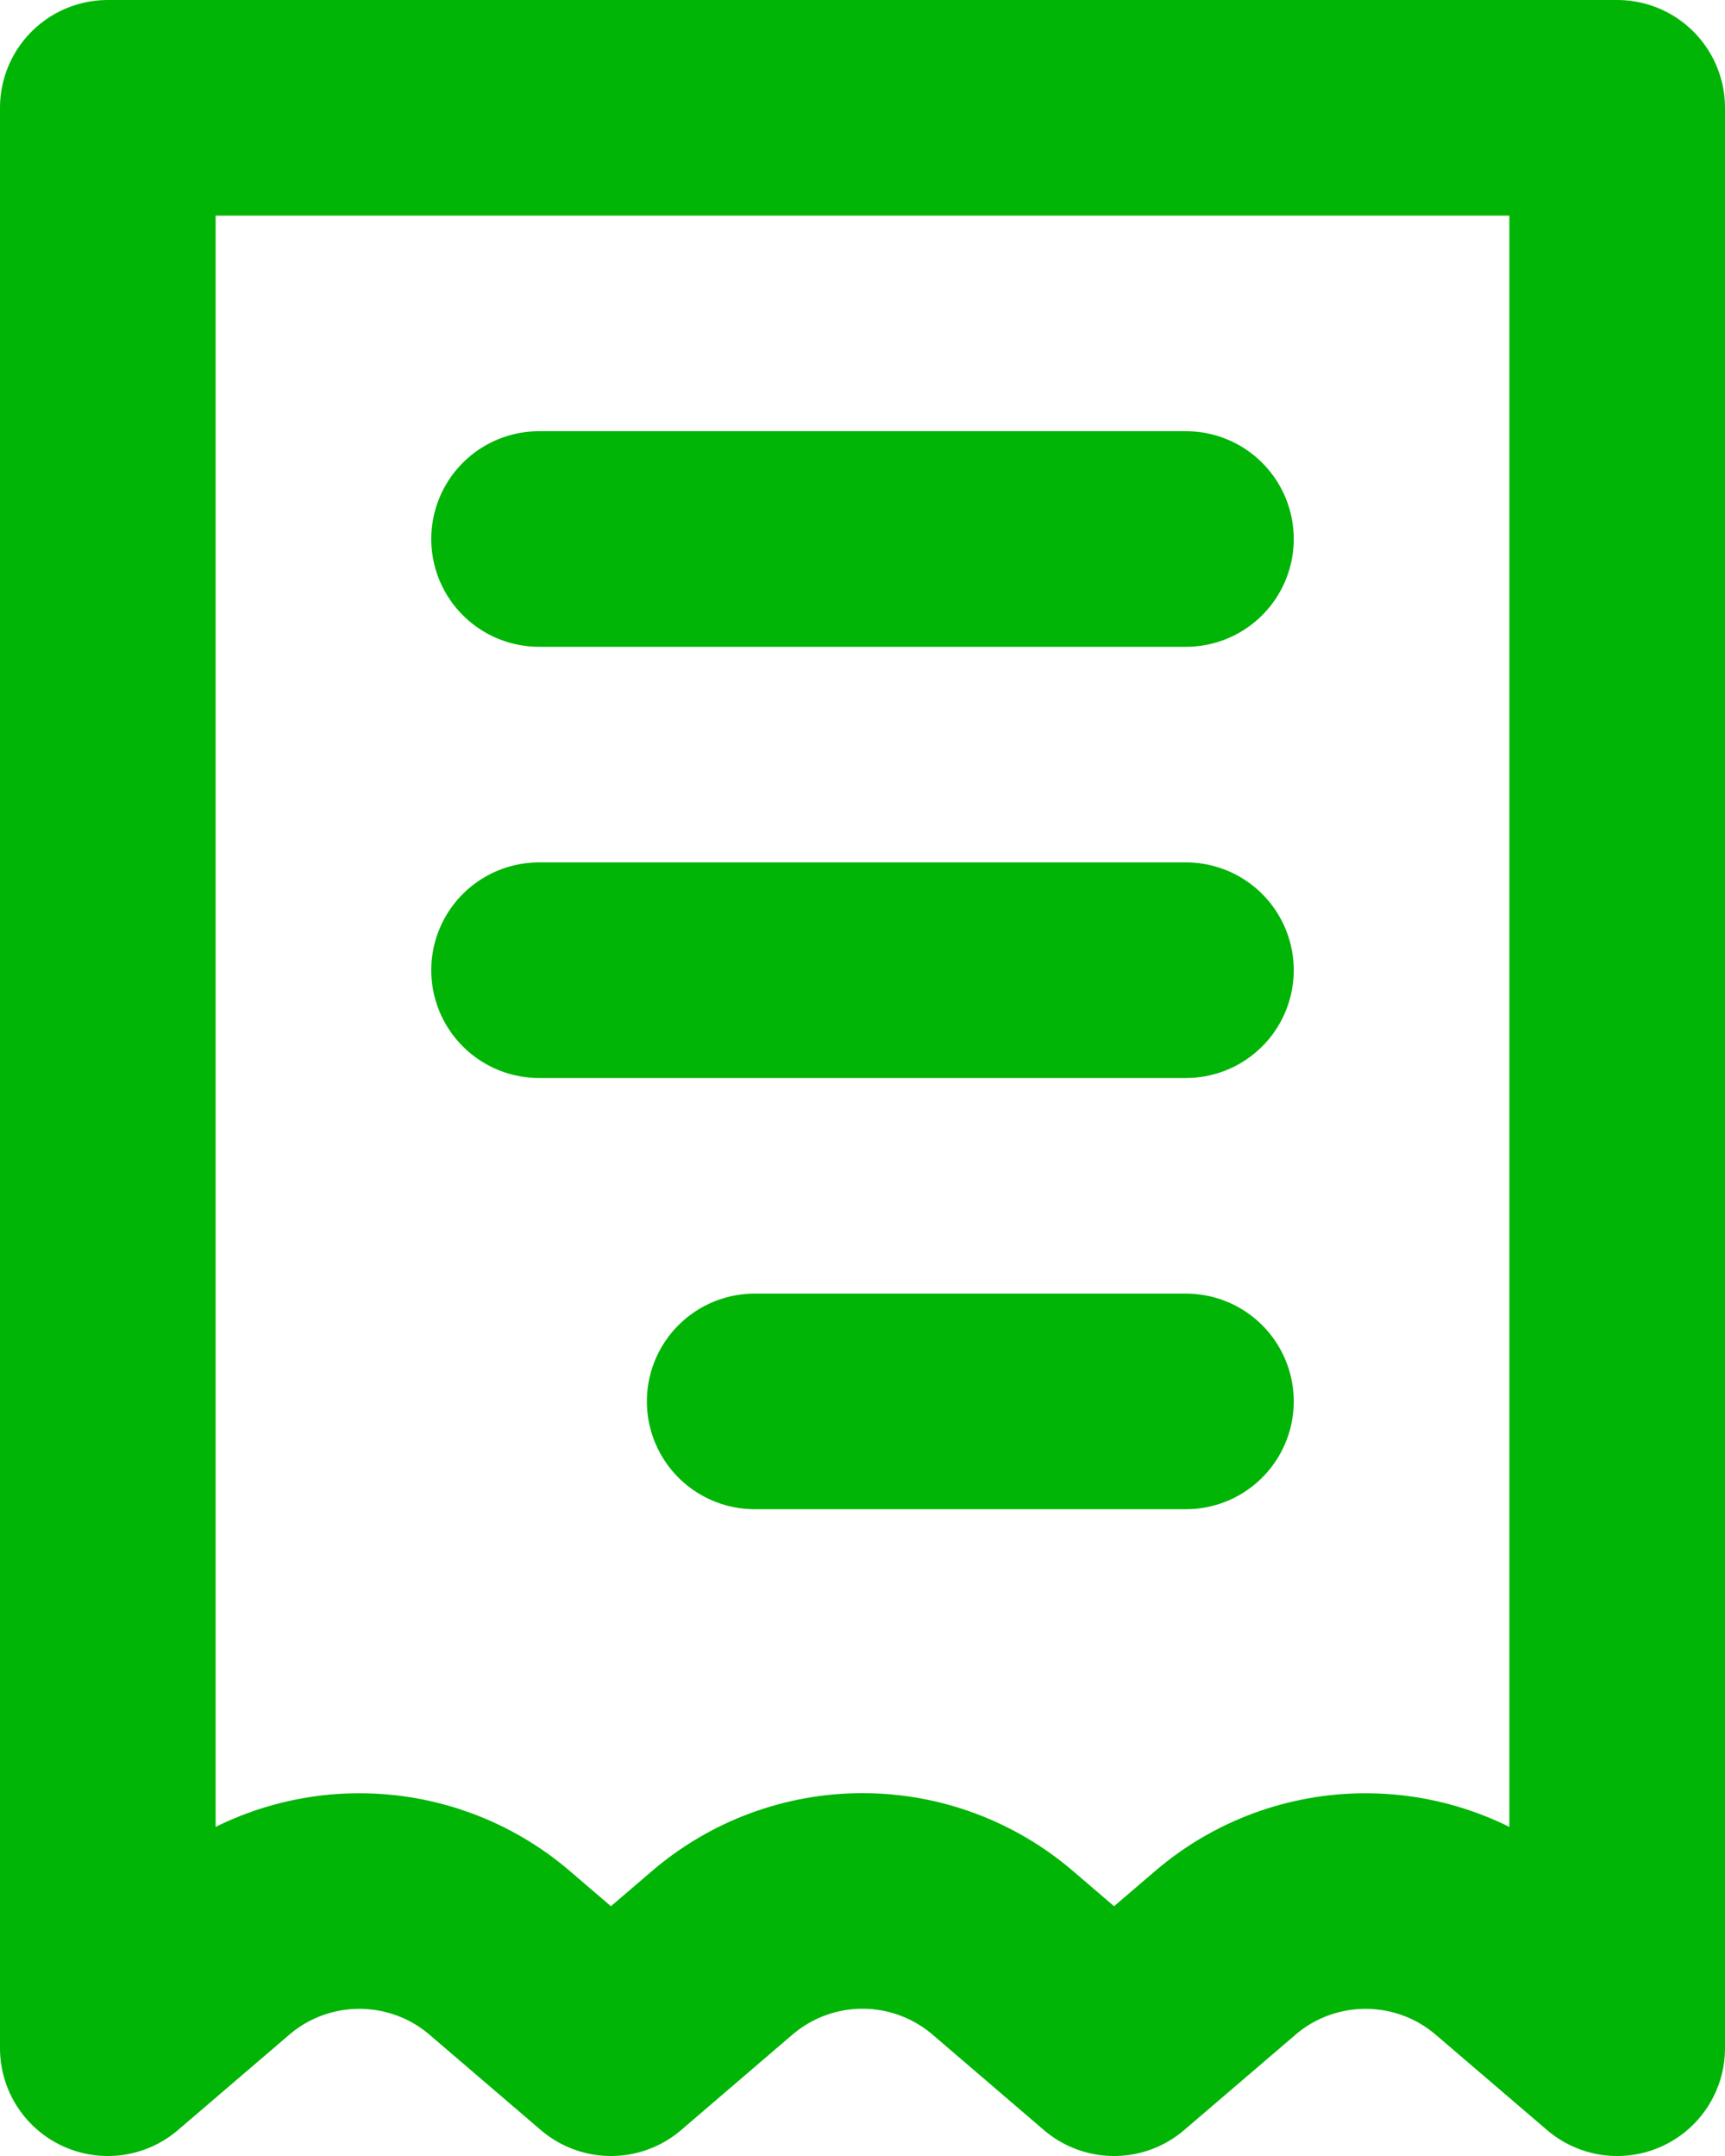 <svg width="16" height="20" viewBox="0 0 16 20" fill="none" xmlns="http://www.w3.org/2000/svg">
<path d="M11 5H5M11 9H5M11 13H7M1 1H15V19L13.968 18.116C13.605 17.805 13.144 17.635 12.666 17.635C12.189 17.635 11.727 17.805 11.365 18.116L10.333 19L9.302 18.116C8.939 17.805 8.478 17.634 8 17.634C7.522 17.634 7.061 17.805 6.698 18.116L5.667 19L4.635 18.116C4.273 17.805 3.811 17.635 3.333 17.635C2.856 17.635 2.394 17.805 2.032 18.116L1 19V1Z" stroke="#00B505" stroke-width="2" stroke-linecap="round" stroke-linejoin="round"/>
</svg>
